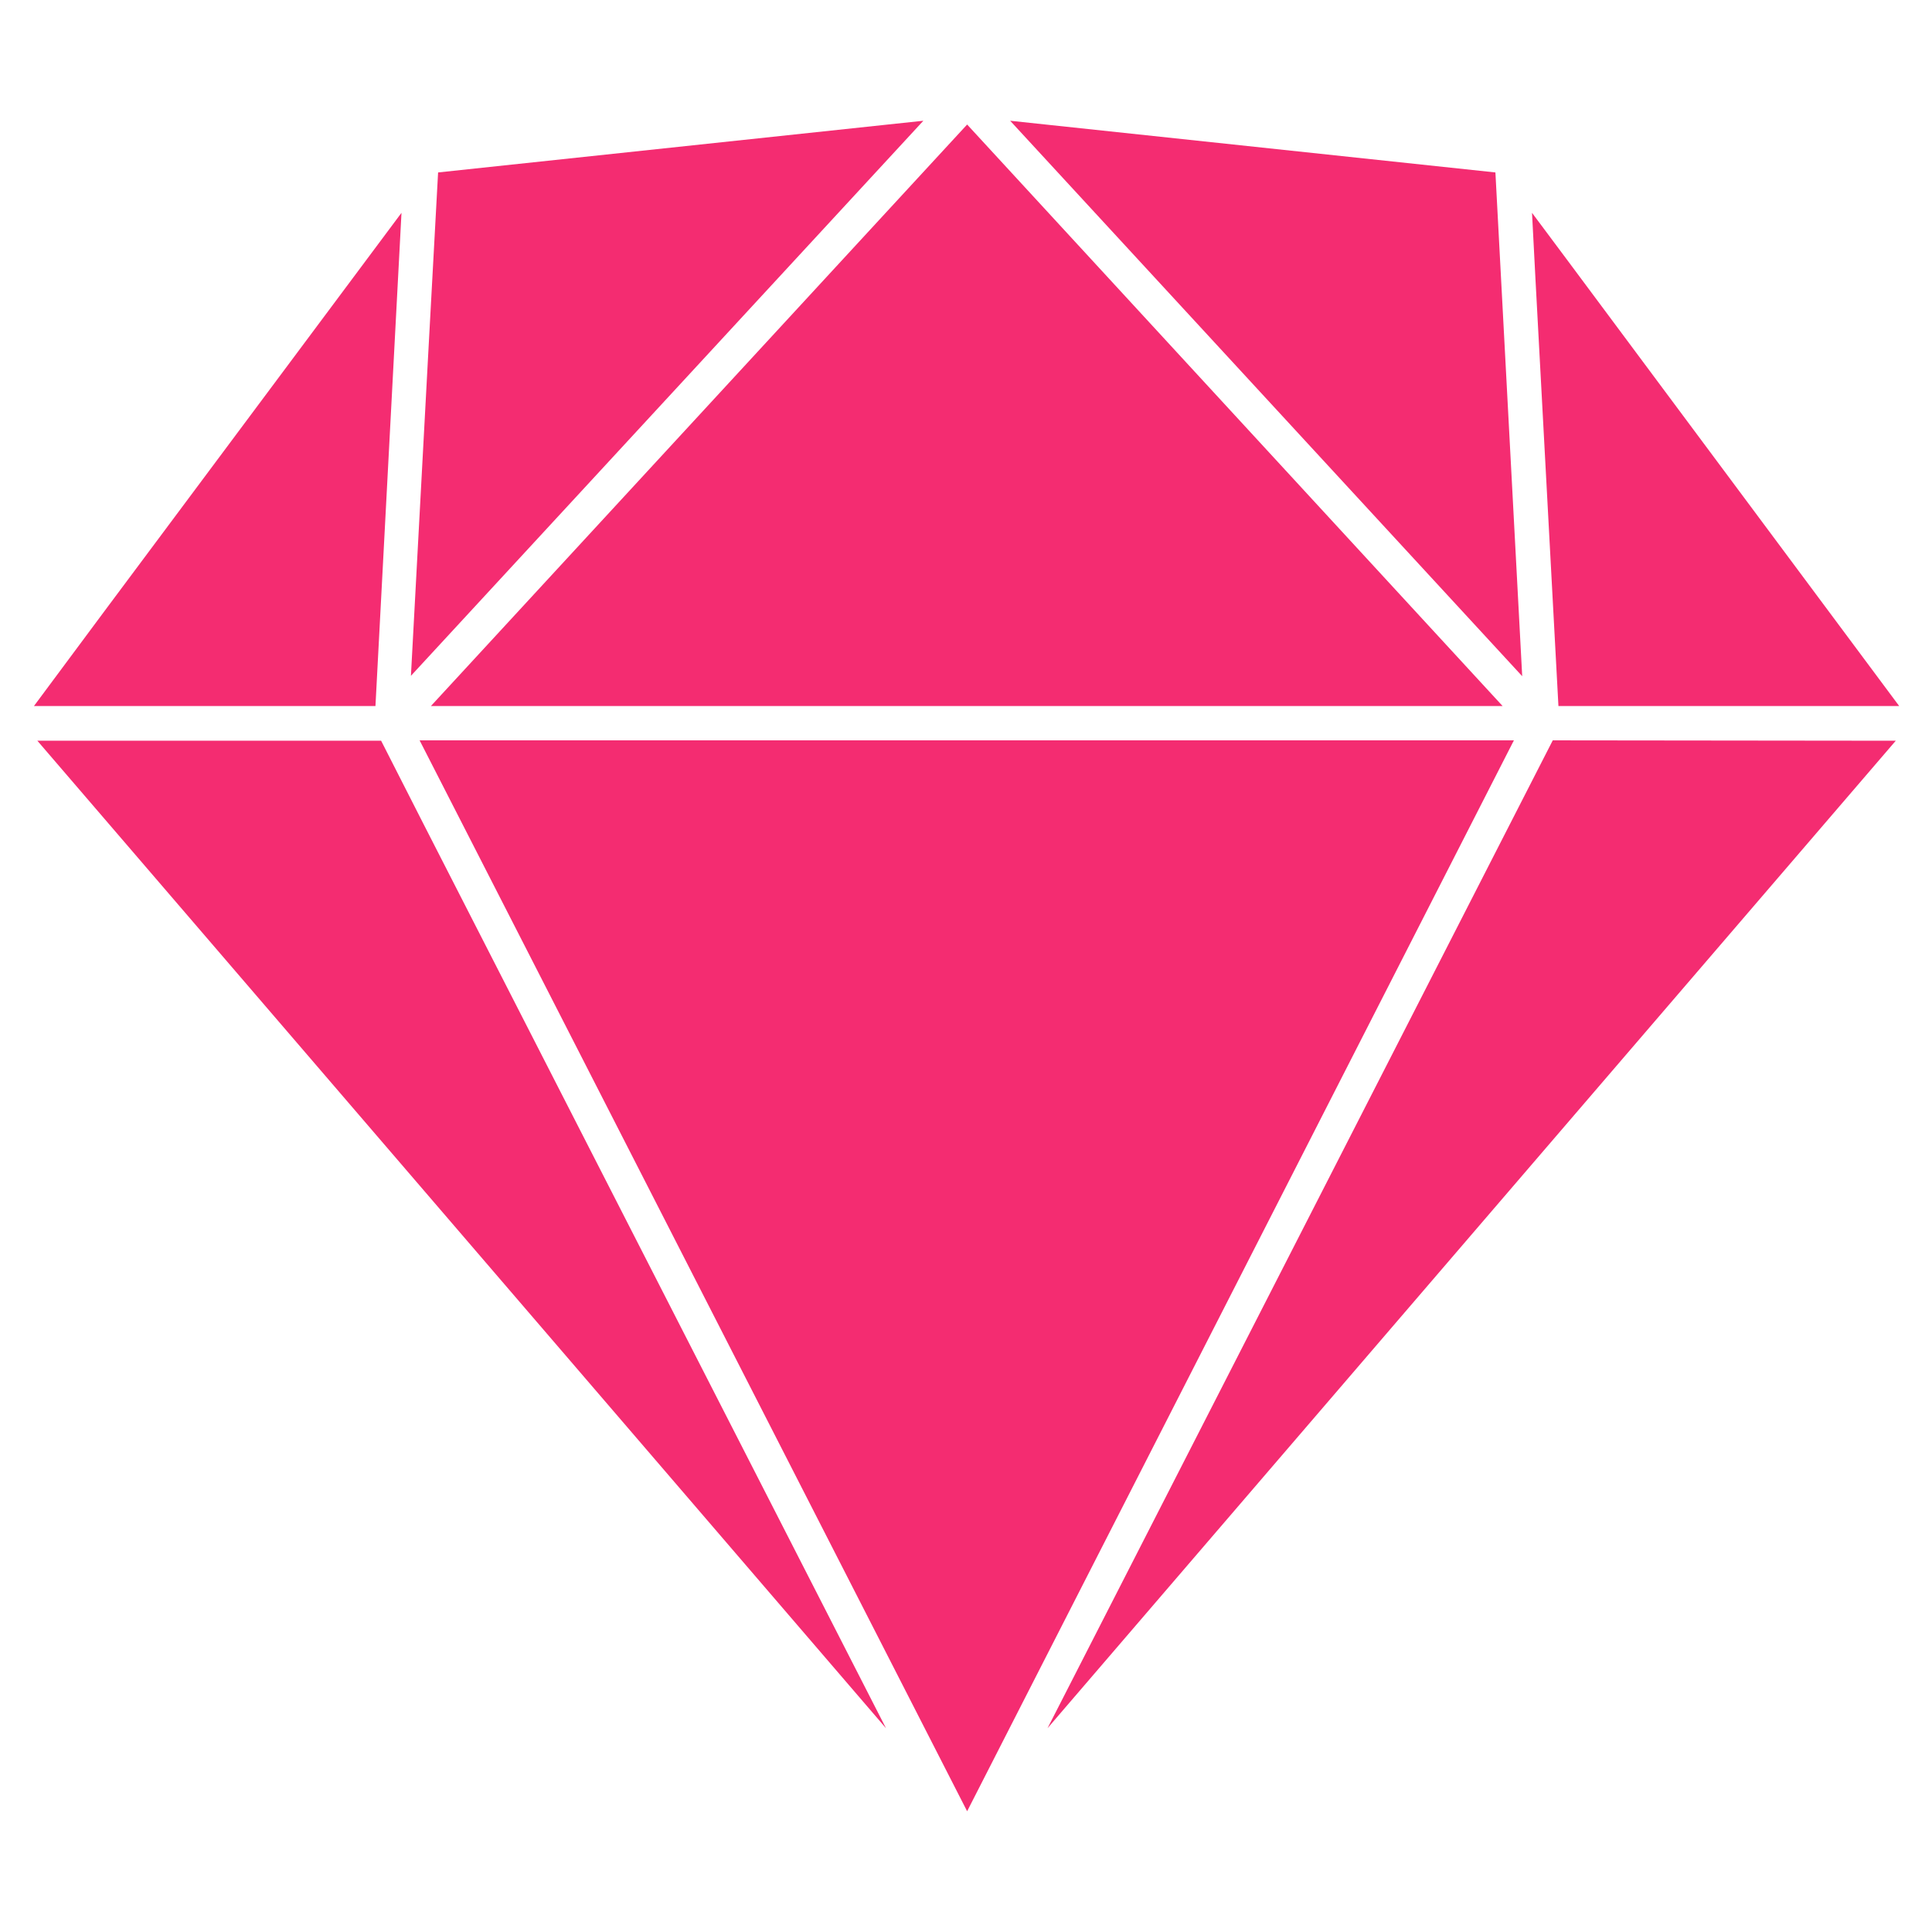 <?xml version="1.0" encoding="utf-8"?>
<!-- Generator: Adobe Illustrator 23.0.6, SVG Export Plug-In . SVG Version: 6.00 Build 0)  -->
<svg version="1.1" id="Livello_1" focusable="false"
	 xmlns="http://www.w3.org/2000/svg" xmlns:xlink="http://www.w3.org/1999/xlink" x="0px" y="0px" viewBox="0 0 512 512"
	 style="enable-background:new 0 0 512 512;" xml:space="preserve">
<style type="text/css">
	.st0{fill:#F42C71;}
</style>
<path class="st0" d="M27.5,162.2L9,187.1h90.5l6.9-130.7L27.5,162.2L27.5,162.2z M396.3,45.7L267.7,32l135.7,147.2L396.3,45.7
	L396.3,45.7z M112.2,218.3l-11.2-22H9.9L234.8,458L112.2,218.3z M114.2,187.1h284l-81.5-88.5L256.3,33L114.2,187.1z M411.5,196.2
	L277.6,458l224.8-261.7L411.5,196.2L411.5,196.2z M415.4,69L406,56.4l0.9,17.3l6.1,113.4h90.3L415.4,69z M113.5,93.5l-4.6,85.6
	L244.7,32L116.1,45.7L113.5,93.5z M401.2,196.2h-290l42.4,82.9L256.3,480L401.2,196.2L401.2,196.2z"/>
</svg>
